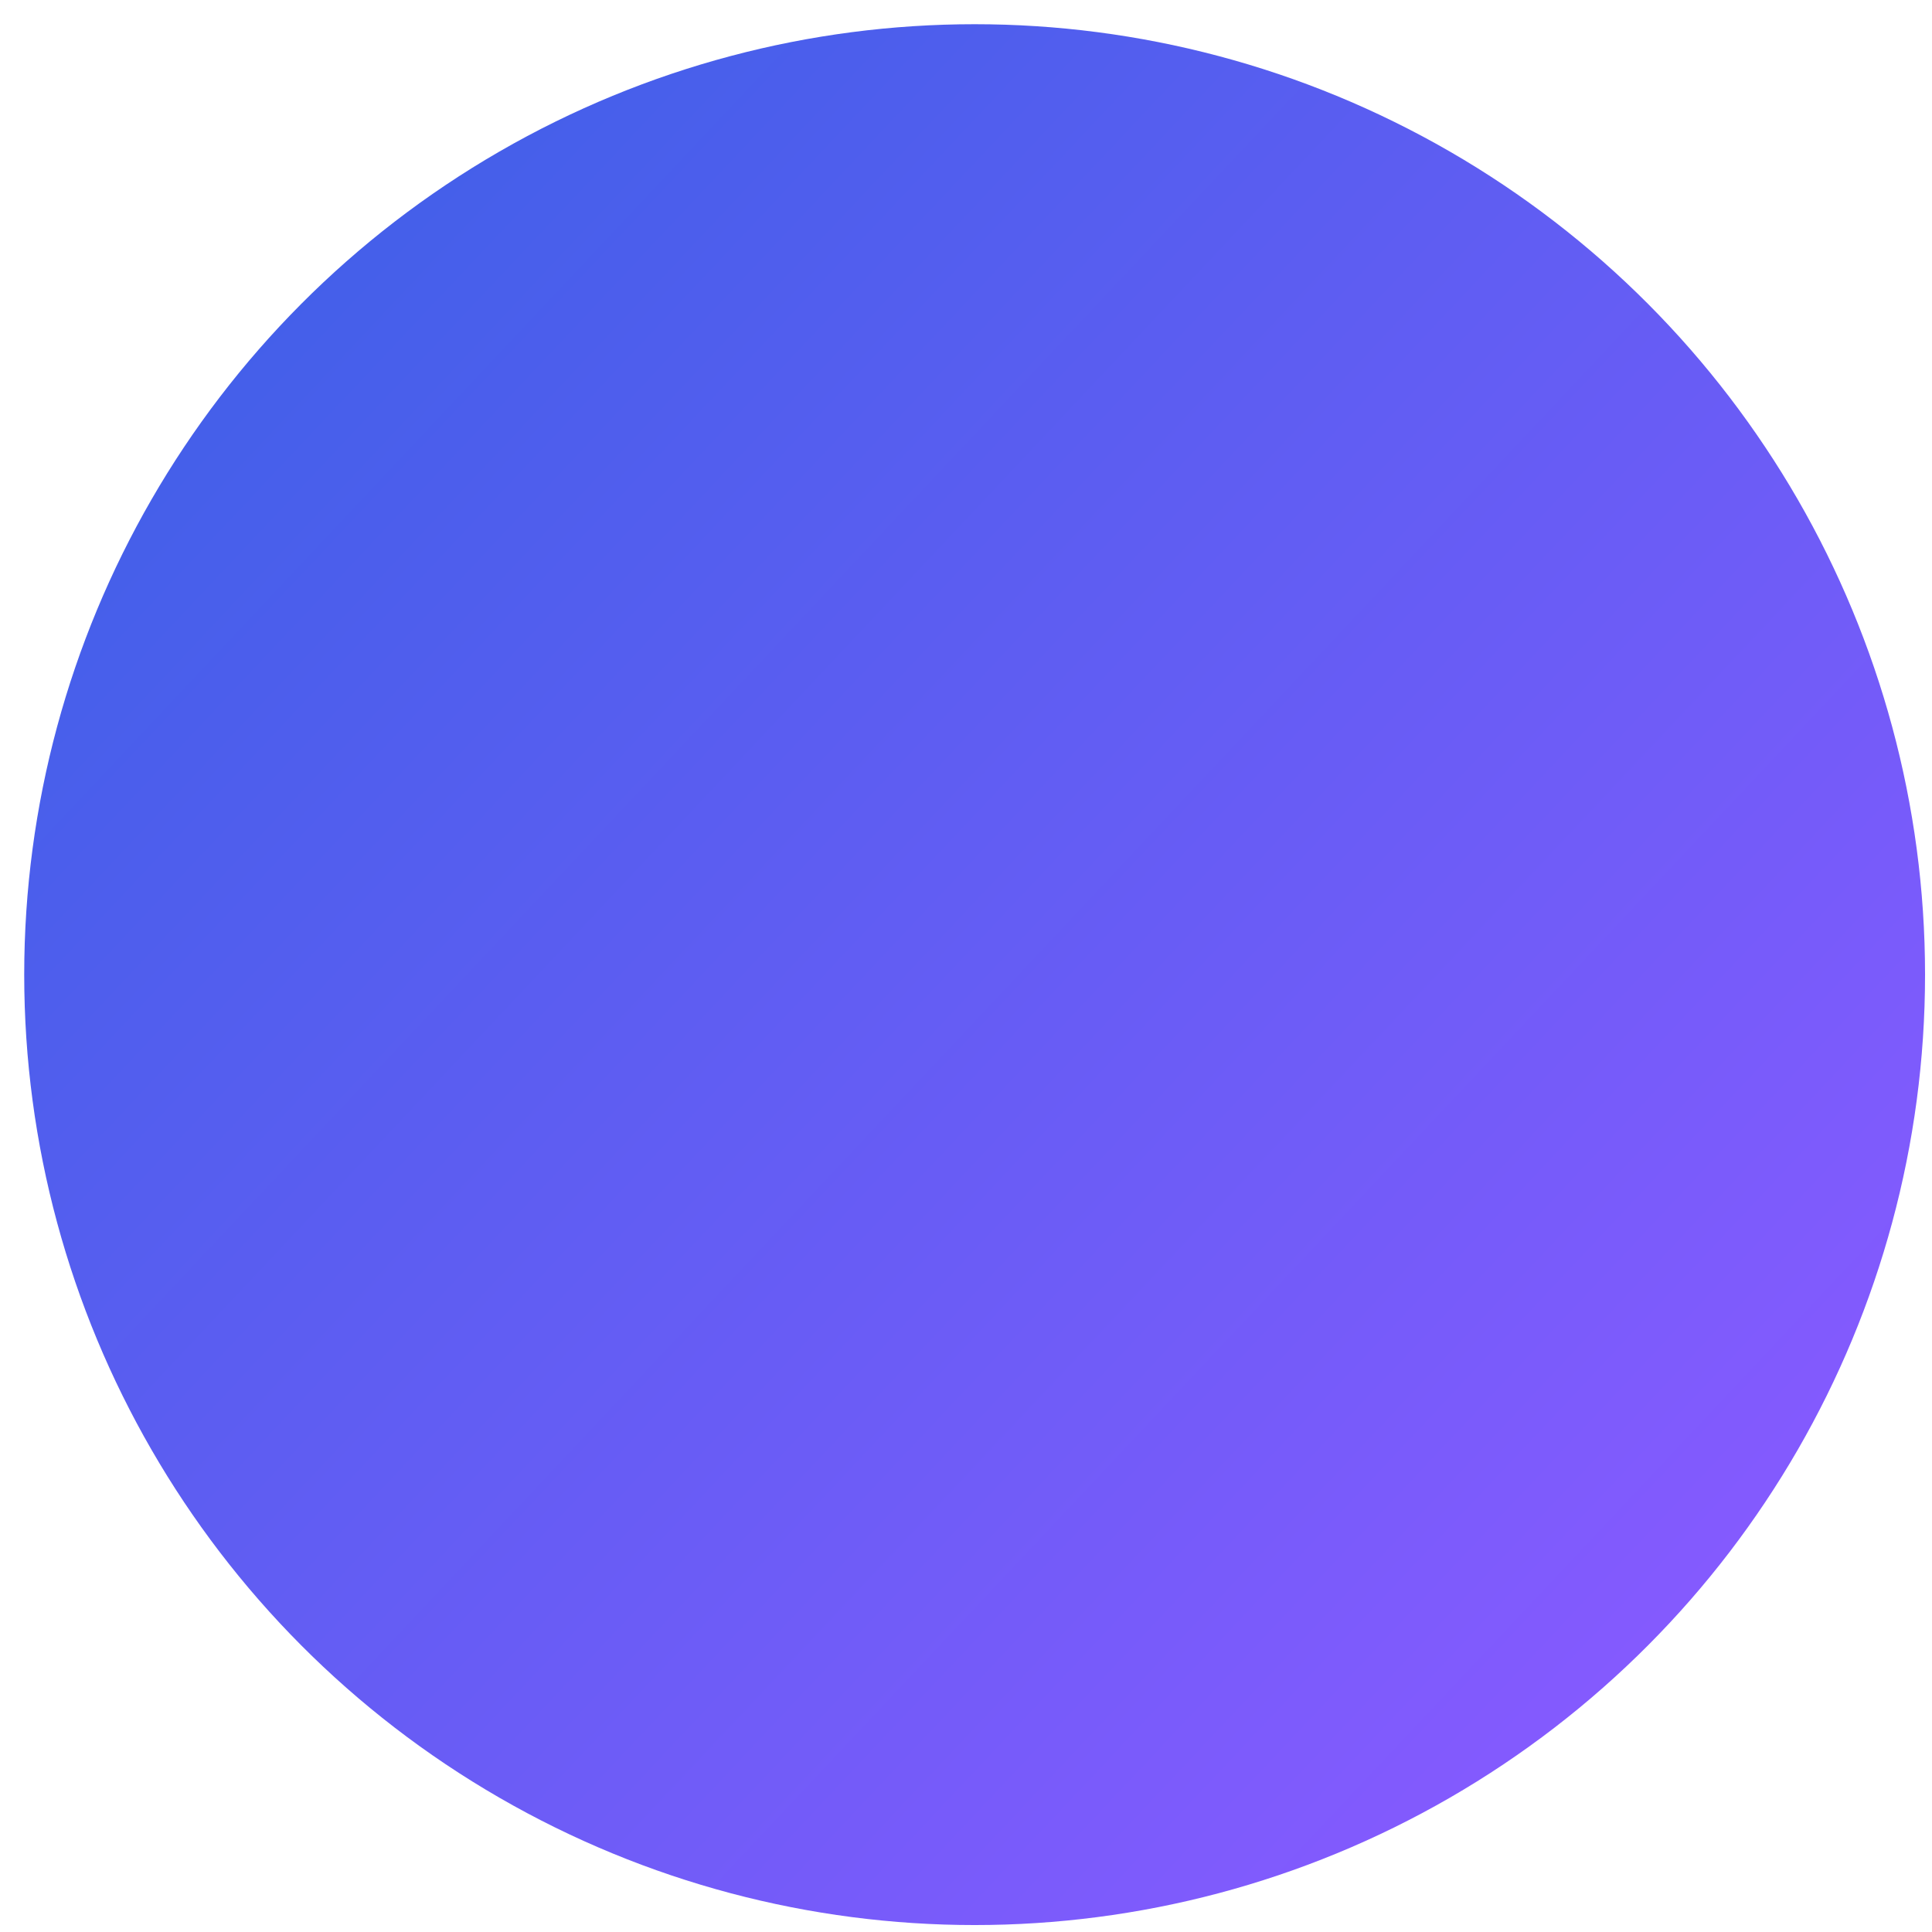 <?xml version="1.0" encoding="UTF-8"?>
<svg width="62px" height="62px" viewBox="0 0 62 62" version="1.1" xmlns="http://www.w3.org/2000/svg" xmlns:xlink="http://www.w3.org/1999/xlink">
    <!-- Generator: Sketch 43.2 (39069) - http://www.bohemiancoding.com/sketch -->
    <title>Oval 7</title>
    <desc>Created with Sketch.</desc>
    <defs>
        <linearGradient x1="-65.522%" y1="-59.295%" x2="90.616%" y2="87.51%" id="linearGradient-1">
            <stop stop-color="#0064D4" offset="0%"></stop>
            <stop stop-color="#875AFF" offset="100%"></stop>
        </linearGradient>
    </defs>
    <g id="Page-1" stroke="none" stroke-width="1" fill="none" fill-rule="evenodd">
        <g id="19_Spitch_cam" transform="translate(-157, -561)" fill="url(#linearGradient-1)">
            <circle id="Oval-7" cx="188.277" cy="592.277" r="30.5"></circle>
        </g>
    </g>
</svg>
